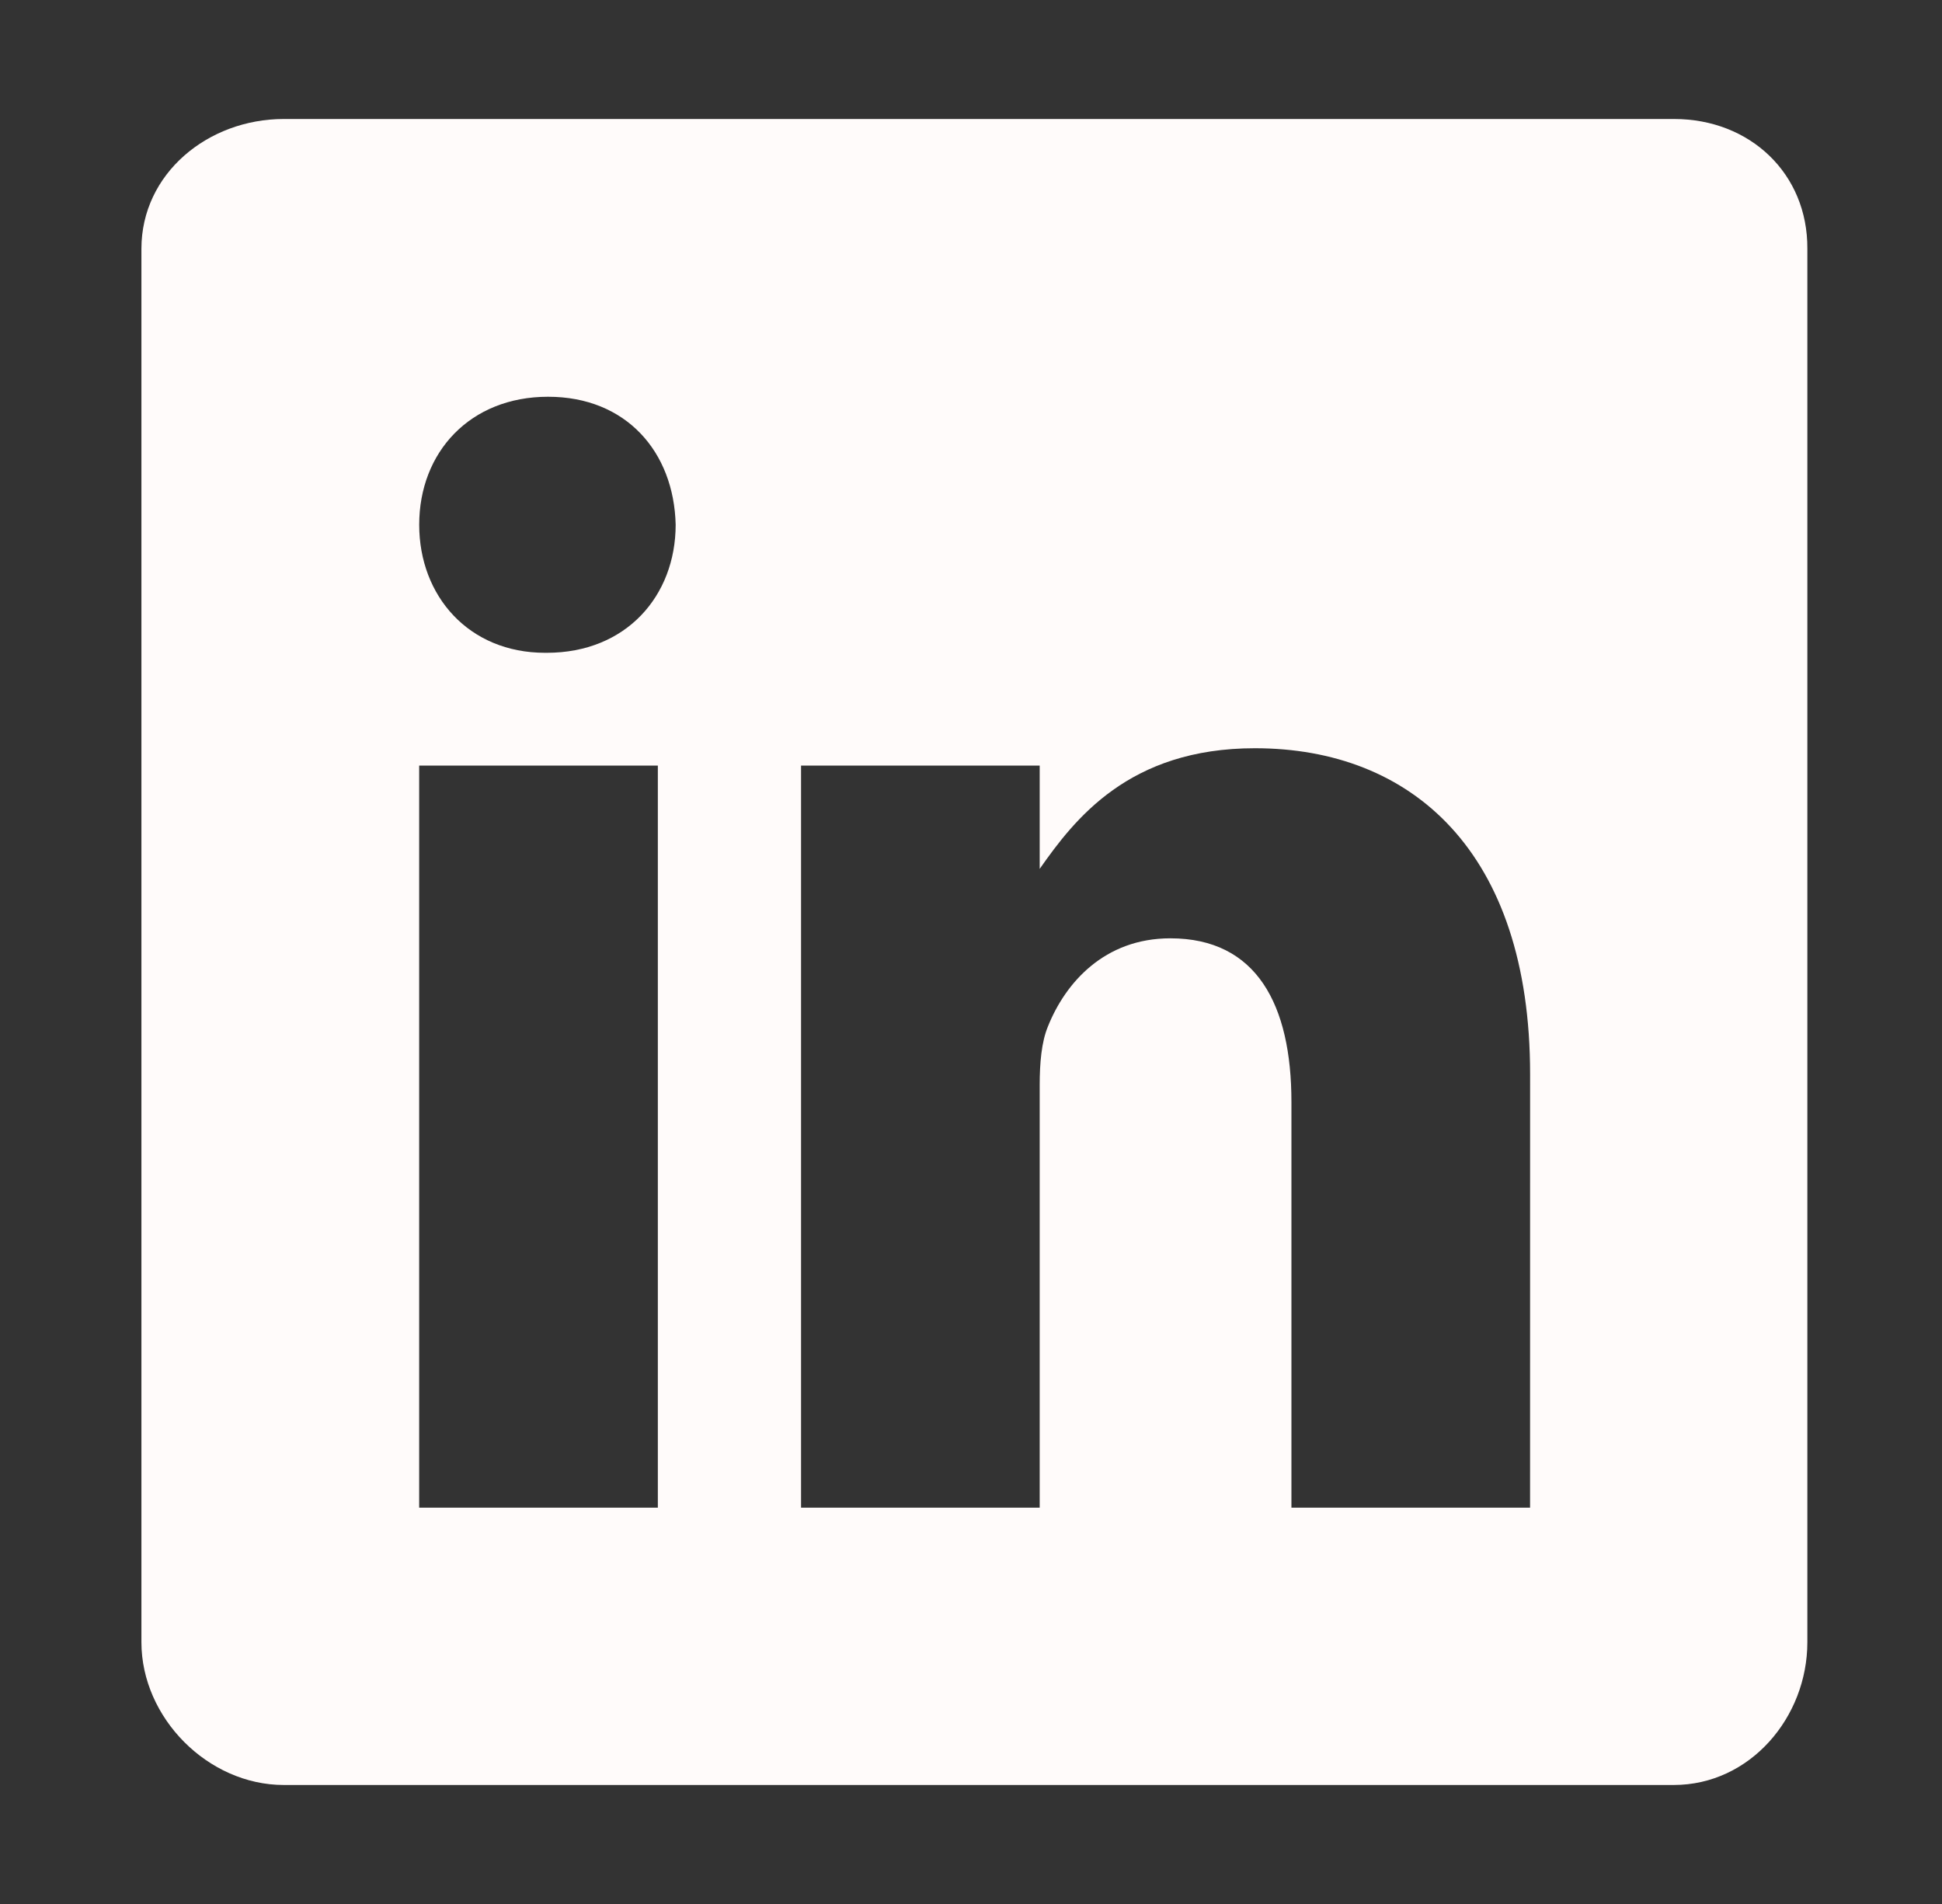 <svg width="51" height="50" viewBox="0 0 51 50" fill="none" xmlns="http://www.w3.org/2000/svg">
<rect x="0" y="0" width="51" height="50" fill="#333333" stroke="none"/>
<path d="M43.965 3.125H7.453C5.458 3.125 3.714 4.561 3.714 6.532V43.126C3.714 45.108 5.458 46.875 7.453 46.875H43.955C45.96 46.875 47.464 45.097 47.464 43.126V6.532C47.476 4.561 45.96 3.125 43.965 3.125ZM17.276 39.593H11.008V20.105H17.276V39.593ZM14.359 17.143H14.314C12.308 17.143 11.009 15.649 11.009 13.78C11.009 11.877 12.342 10.419 14.393 10.419C16.444 10.419 17.699 11.866 17.744 13.78C17.743 15.649 16.444 17.143 14.359 17.143ZM40.182 39.593H33.915V28.938C33.915 26.385 33.002 24.641 30.735 24.641C29.002 24.641 27.977 25.812 27.521 26.954C27.35 27.364 27.304 27.923 27.304 28.493V39.593H21.037V20.105H27.304V22.817C28.216 21.519 29.641 19.649 32.956 19.649C37.071 19.649 40.183 22.361 40.183 28.208L40.182 39.593Z" fill="#FFFBFA"/>
</svg>
